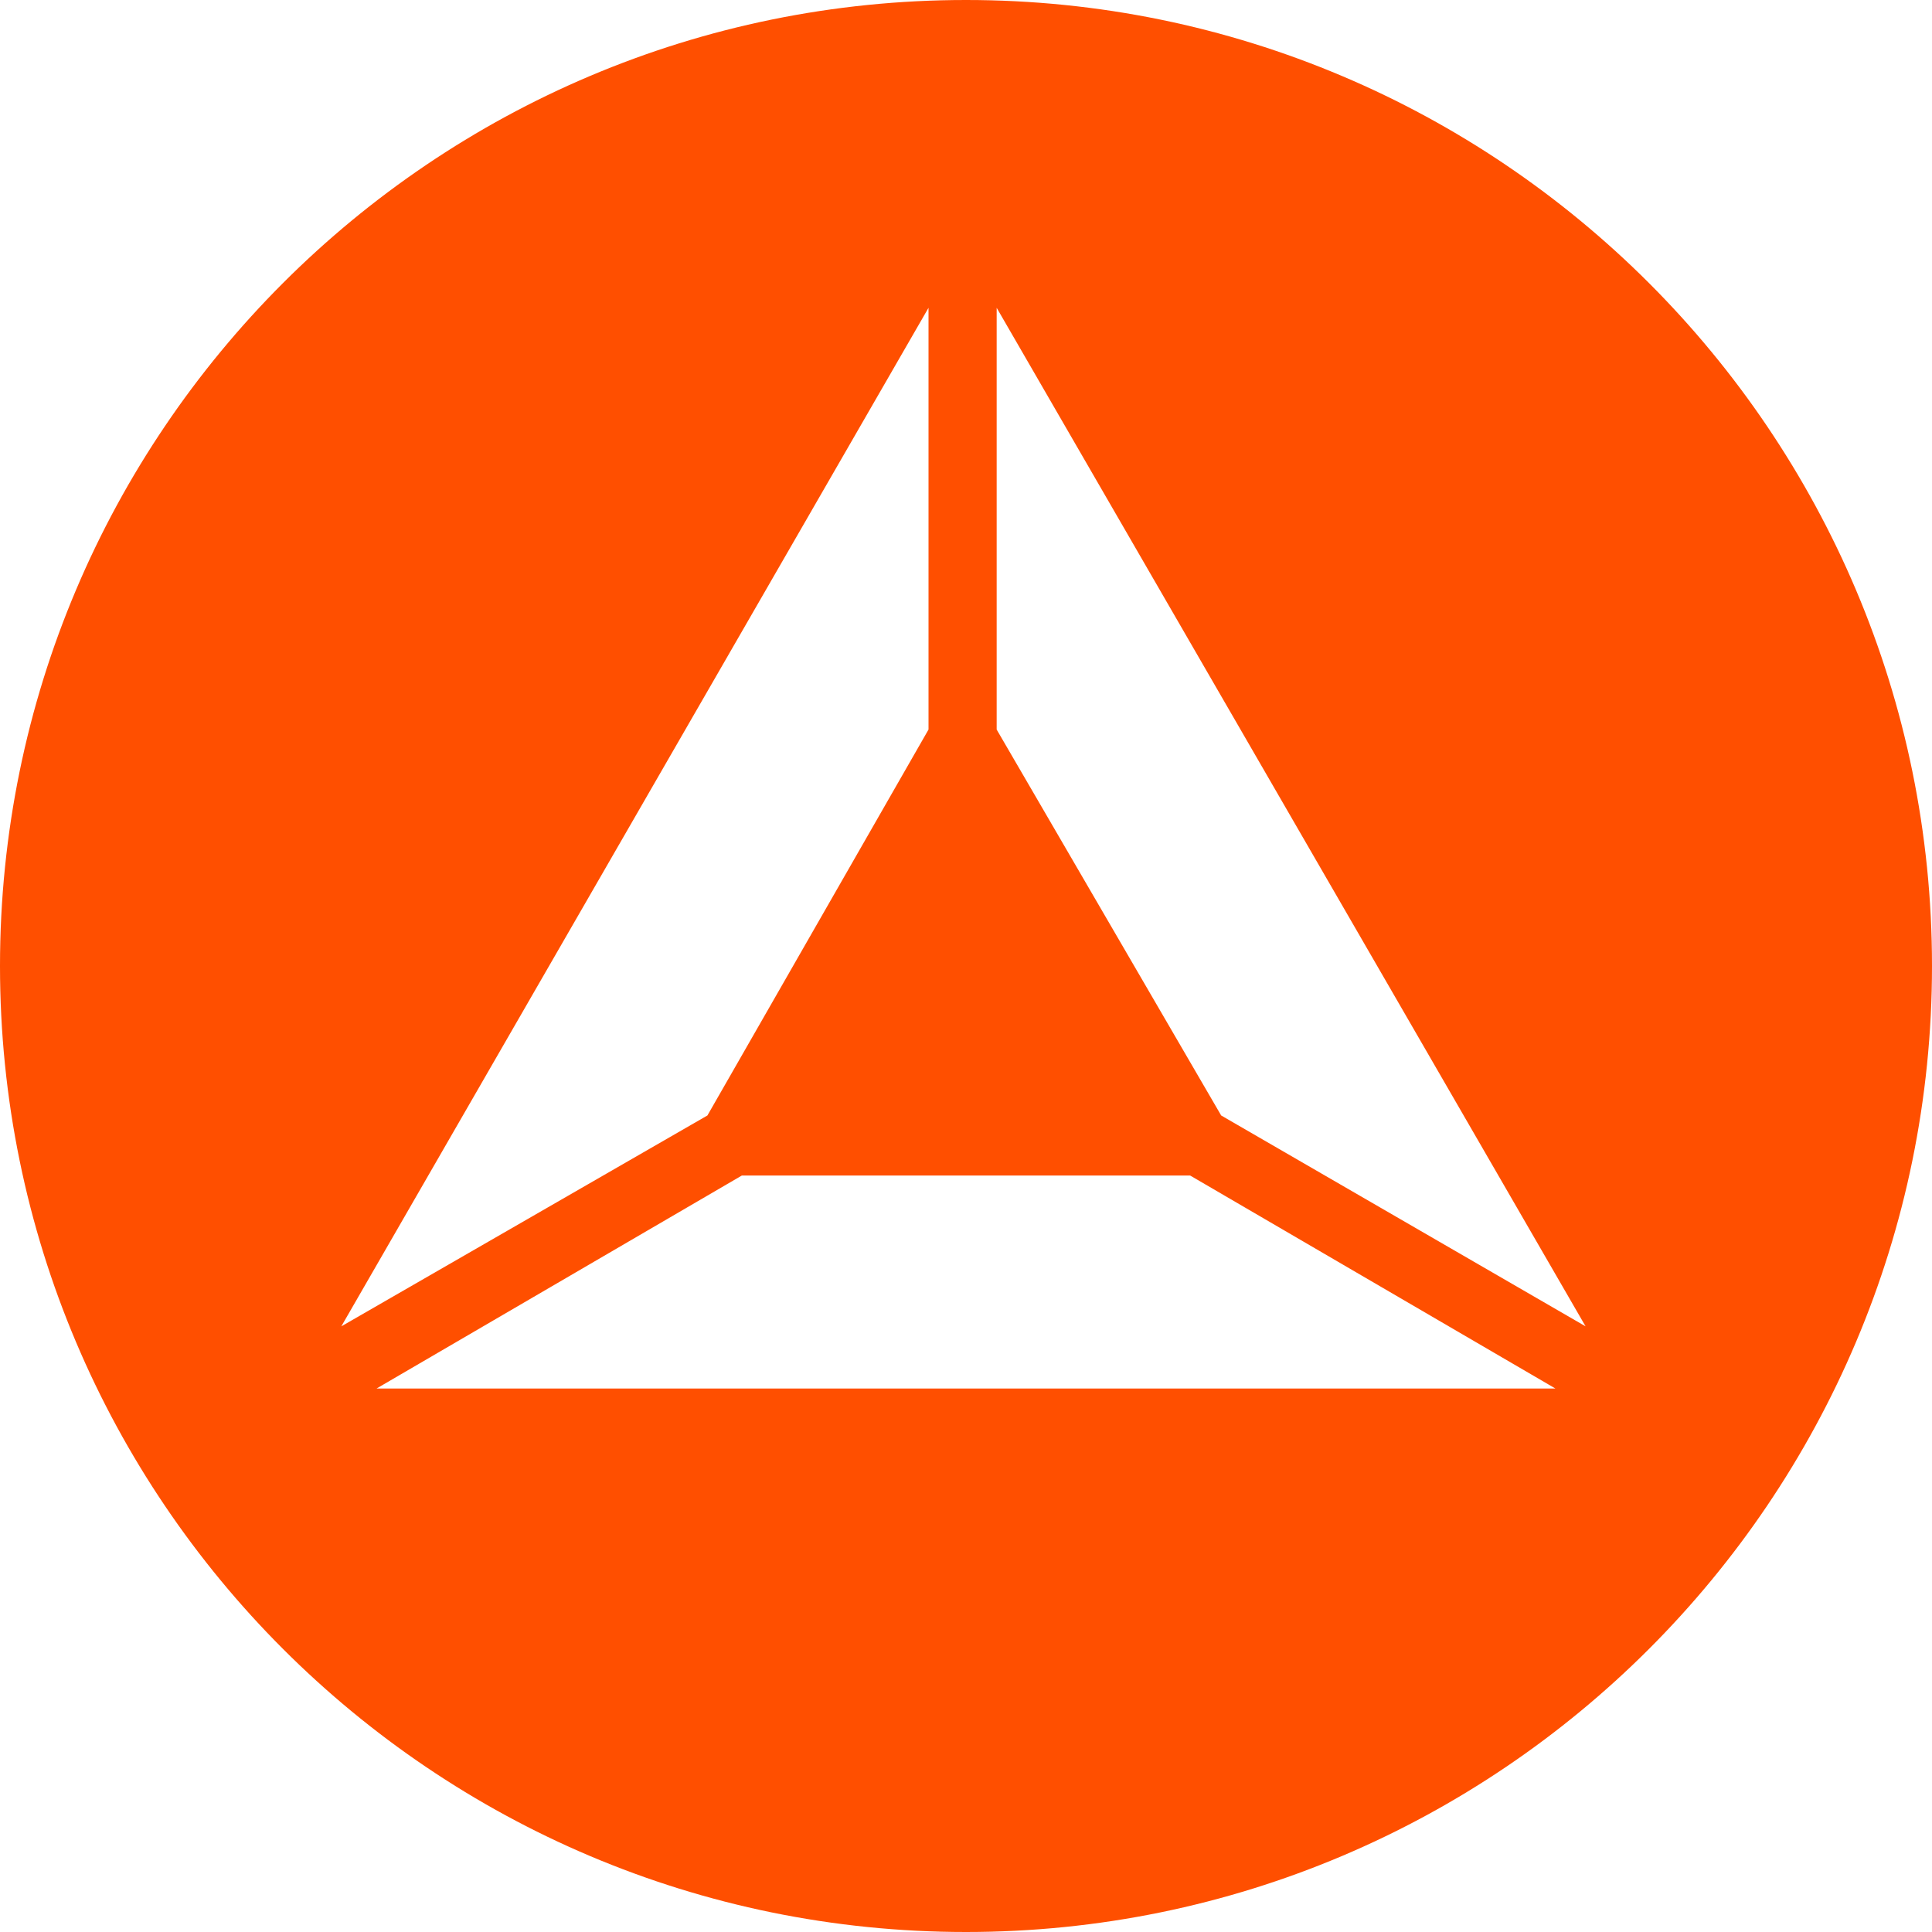 <svg xmlns="http://www.w3.org/2000/svg" width="226.8" height="226.8" viewBox="0 0 226.8 226.8">
  <path fill="#FF4F00" d="M113.4 0C50.8 0 0 50.8 0 113.4s50.8 113.4 113.4 113.4S226.8 176 226.8 113.4 176 0 113.4 0zM109 36.132v49.509l-25.956 45.306-42.977 24.754L109 36.132zM44.204 163l42.877-25h52.637l42.875 25H44.204zm99.151-32.053L117 85.643v-49.51l69.133 119.569-42.778-24.755z"/>
</svg>
